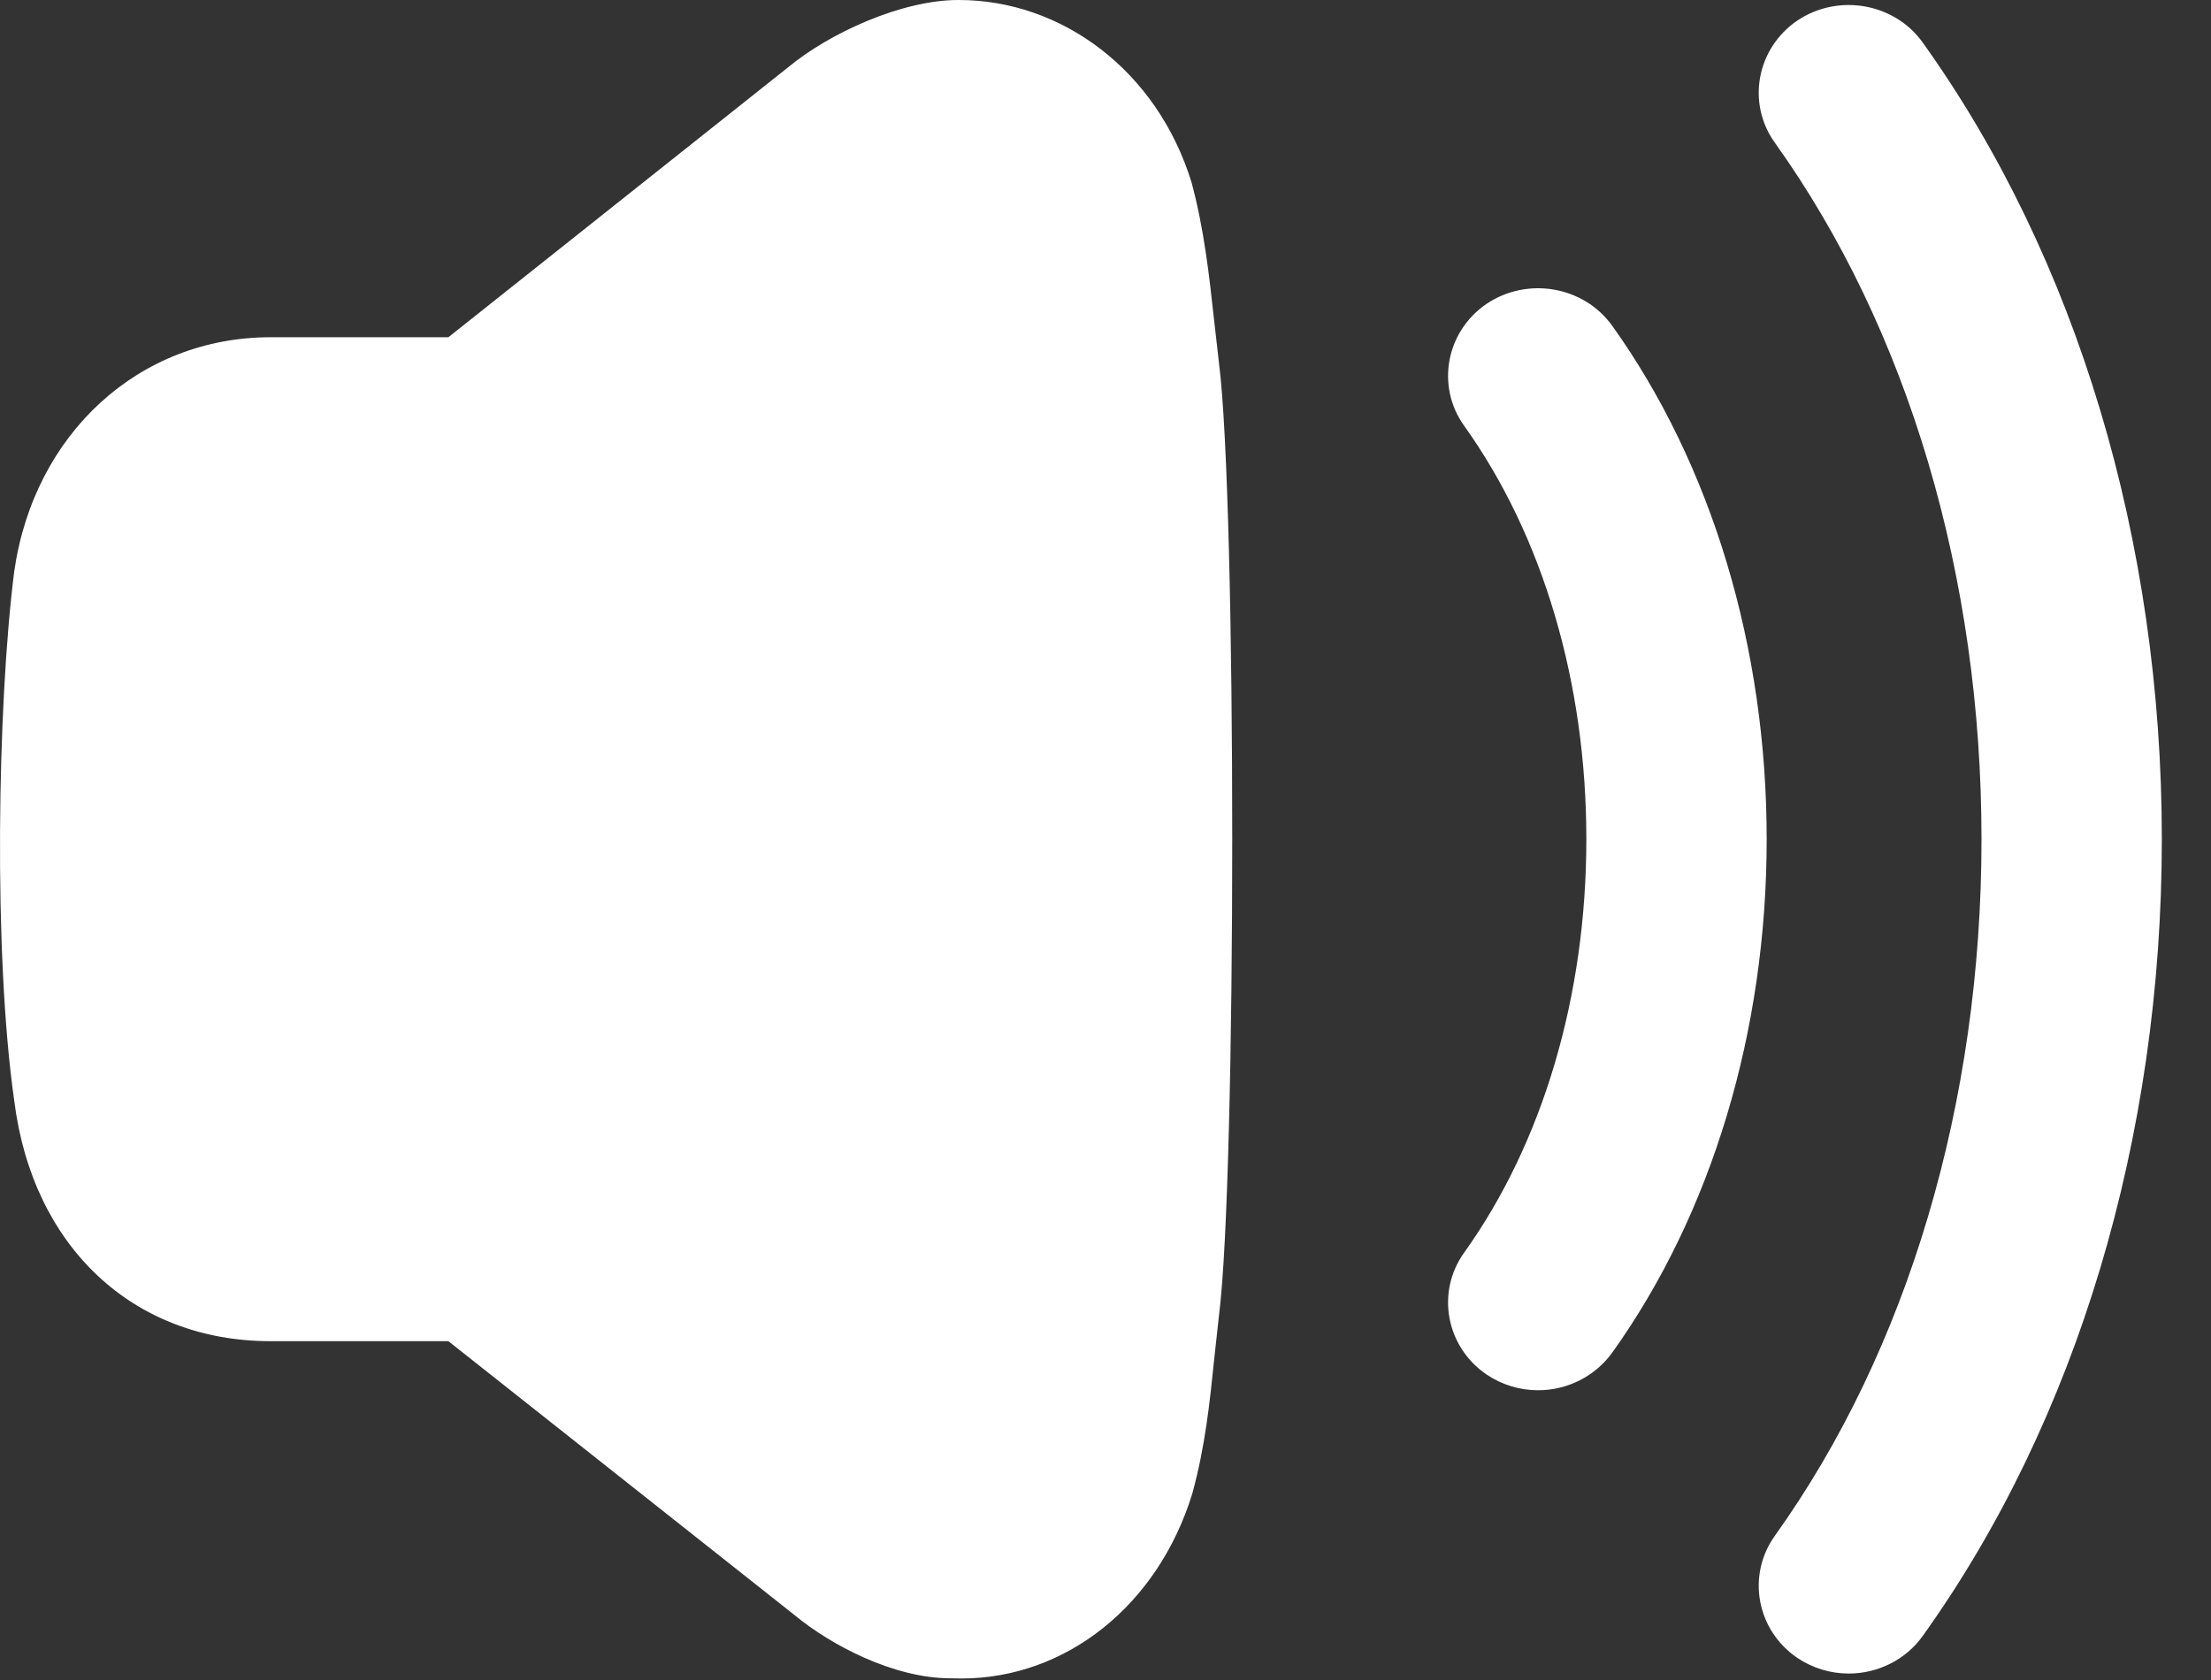 <svg width="25" height="19" viewBox="0 0 25 19" fill="none" xmlns="http://www.w3.org/2000/svg">
<rect x="0" y="0" width="25" height="19" fill="#333333" stroke="none"/>
<path d="M10.842 1.00288e-05C12.001 1.00288e-05 13.082 0.793 13.473 2.063C13.616 2.594 13.674 3.126 13.73 3.639L13.783 4.105C13.983 5.662 13.983 13.31 13.783 14.878L13.73 15.362C13.68 15.85 13.629 16.355 13.481 16.893C13.091 18.16 12.05 18.983 10.869 18.983C10.831 18.983 10.794 18.982 10.752 18.981C10.1 18.981 9.39 18.601 8.988 18.269L5.07 15.168H3.058C1.505 15.168 0.367 14.1 0.161 12.448C-0.076 10.797 -0.03 7.963 0.161 6.461C0.386 4.898 1.577 3.814 3.058 3.814H5.07L8.914 0.759C9.377 0.376 10.195 -0.002 10.842 1.00288e-05ZM20.322 0.233C20.786 -0.079 21.423 0.035 21.741 0.482C23.484 2.918 24.444 6.118 24.444 9.491C24.444 12.866 23.484 16.066 21.741 18.501C21.552 18.767 21.238 18.927 20.904 18.927C20.696 18.927 20.496 18.866 20.323 18.75C19.862 18.437 19.748 17.82 20.067 17.371C21.575 15.263 22.405 12.464 22.405 9.491C22.405 6.519 21.575 3.72 20.067 1.612C19.748 1.165 19.862 0.547 20.322 0.233ZM16.809 3.436C17.274 3.125 17.909 3.237 18.23 3.685C19.355 5.259 19.976 7.321 19.976 9.491C19.976 11.662 19.355 13.723 18.23 15.297C18.038 15.563 17.726 15.723 17.392 15.723C17.184 15.723 16.983 15.662 16.81 15.546C16.349 15.233 16.235 14.614 16.555 14.167C17.447 12.921 17.937 11.26 17.937 9.491C17.937 7.722 17.447 6.062 16.555 4.815C16.235 4.368 16.349 3.75 16.809 3.436Z" fill="white"/>
</svg>
